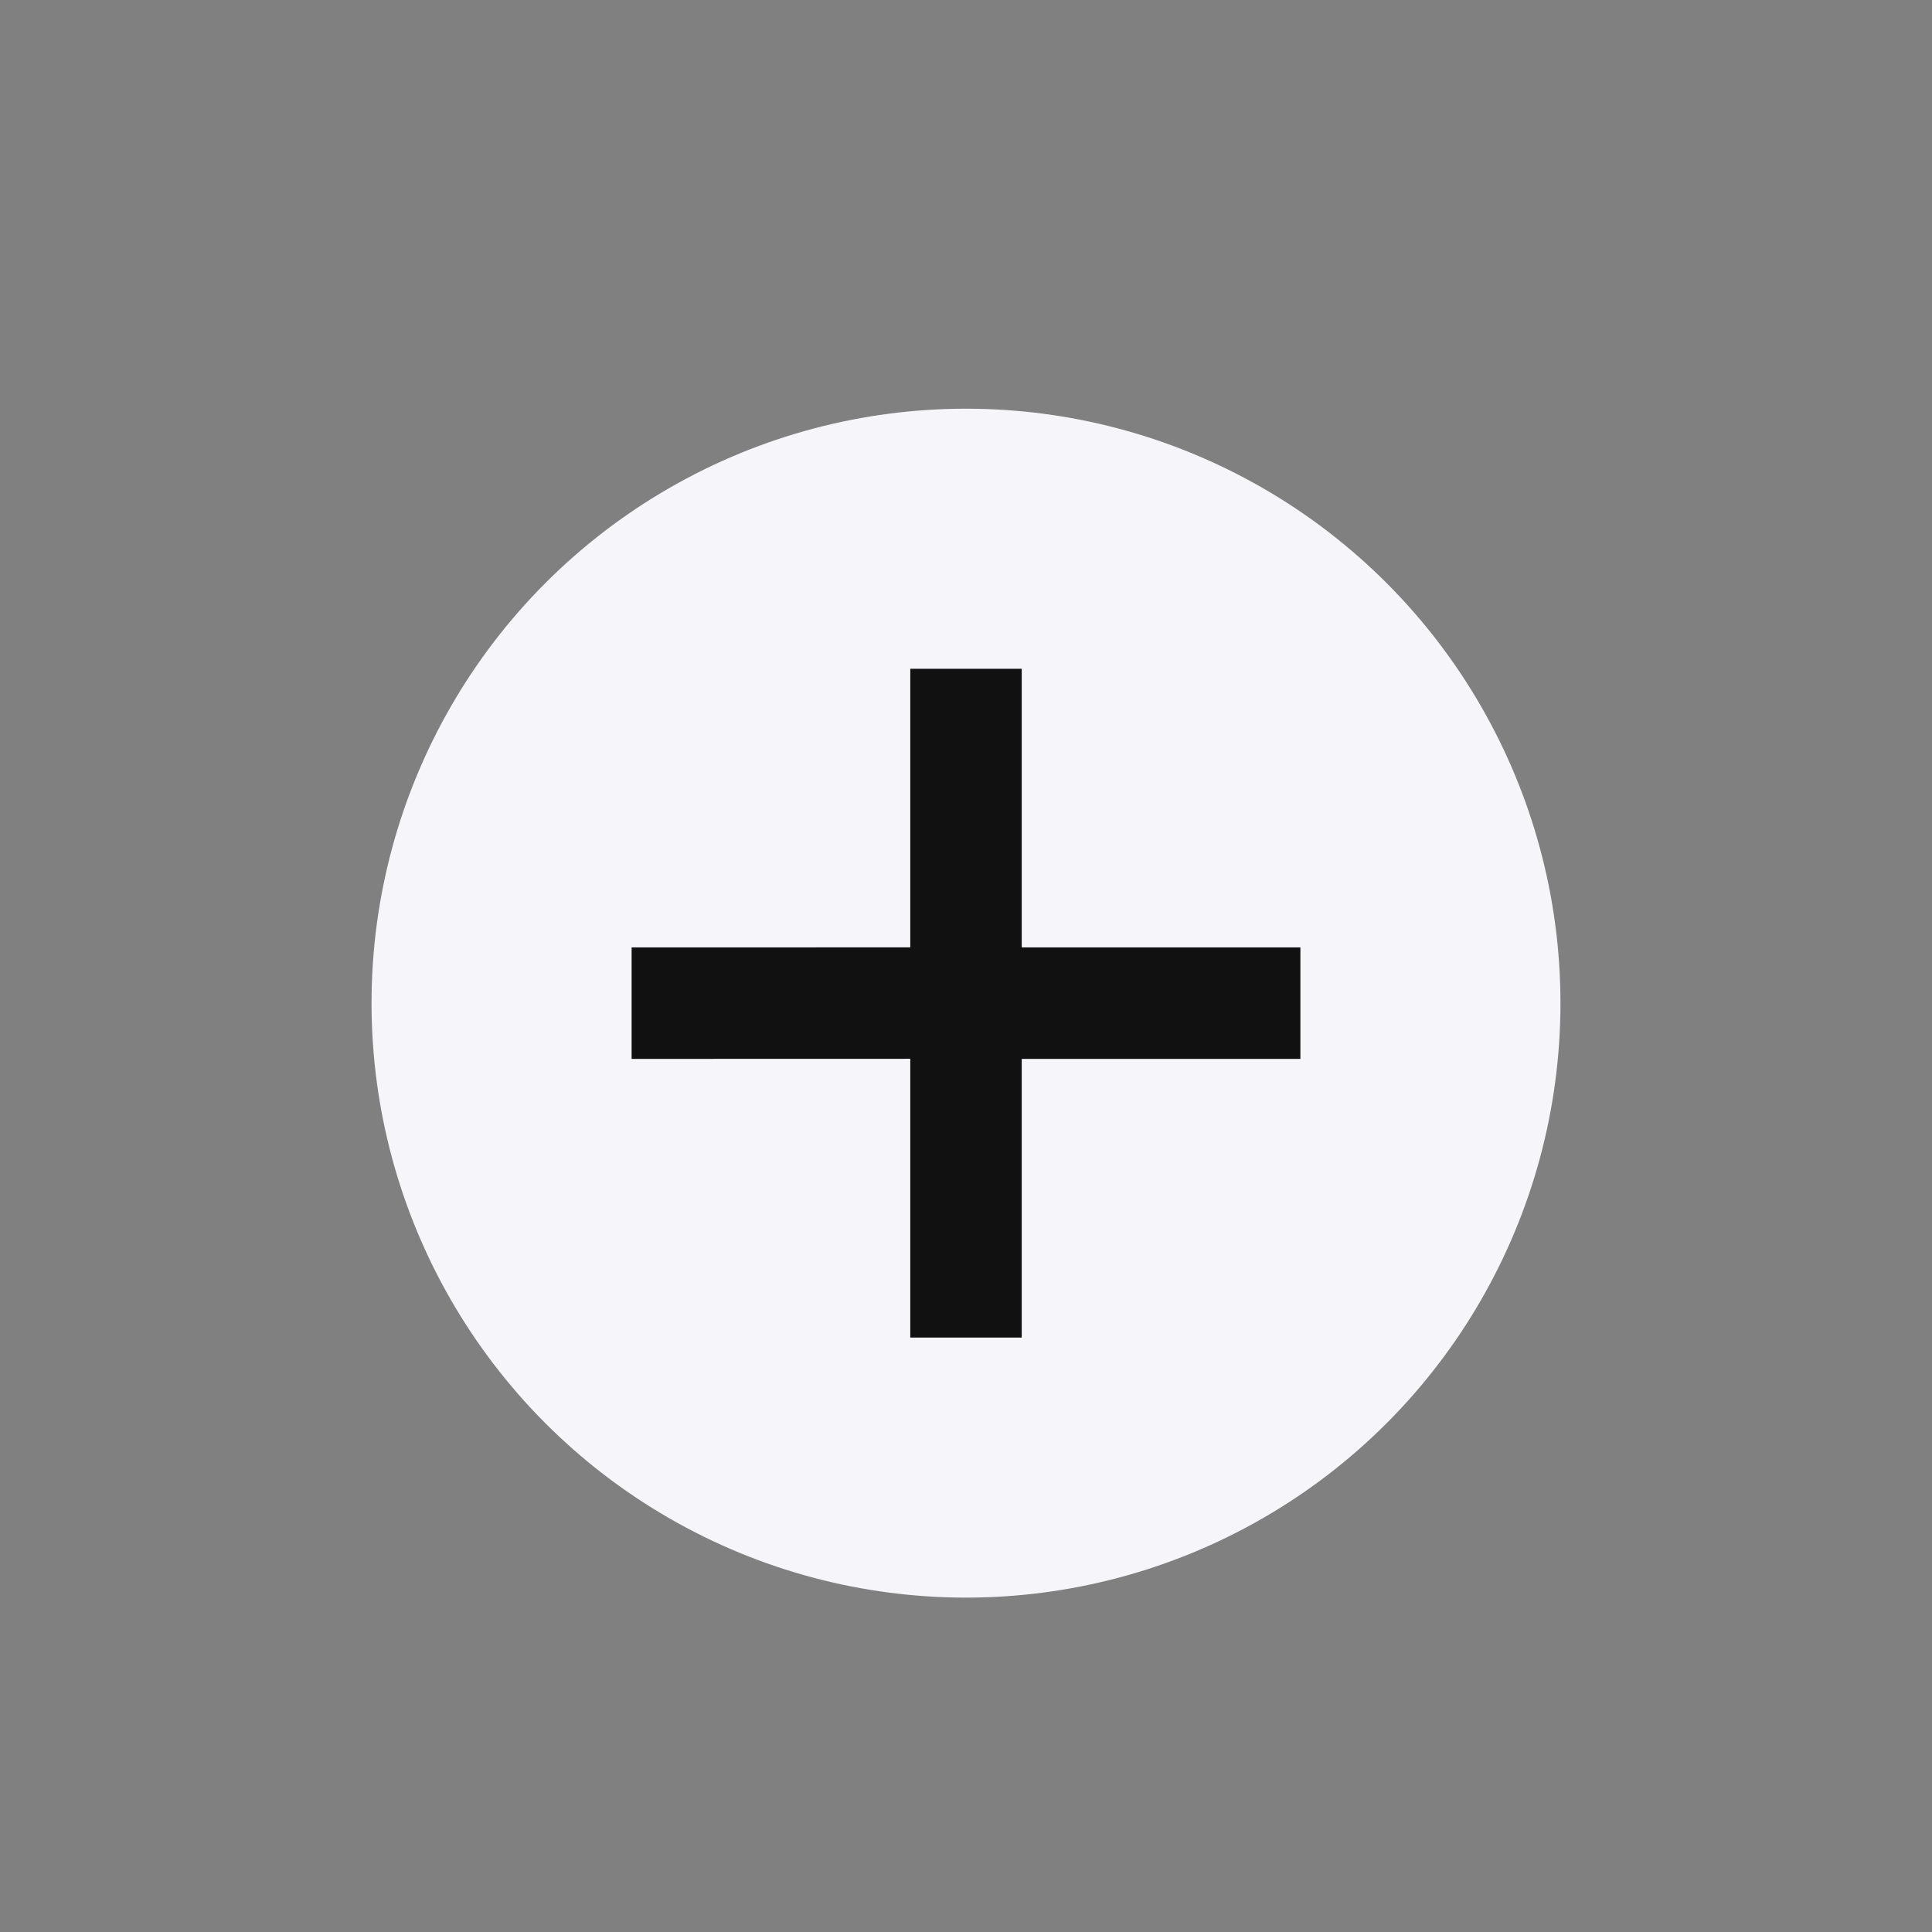 <svg width="26" height="26" viewBox="0 0 26 26" xmlns="http://www.w3.org/2000/svg">
    <rect x="0" y="0" width="26" height="26" fill="#808080" stroke="none"/>
    <g fill="none" fill-rule="evenodd">
        <circle cx="8" cy="8" r="8" transform="translate(5 5.5)" fill="#F5F5FA"/>
        <path d="M13.75 9v3.75h3.75v1.5h-3.75V18h-1.5v-3.751l-3.75.001v-1.5l3.75-.001V9h1.5z" fill="#111"/>
    </g>
</svg>
